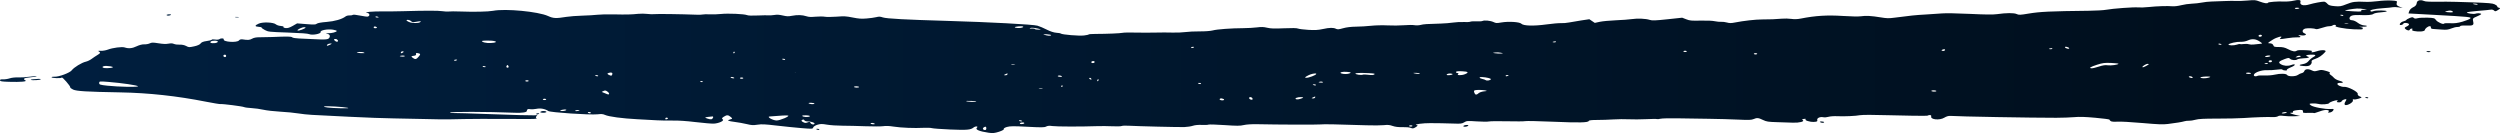 <?xml version="1.0" encoding="UTF-8" standalone="no"?>
<!-- Created with Inkscape (http://www.inkscape.org/) -->

<svg
   width="988.312mm"
   height="52.597mm"
   viewBox="0 0 988.312 52.597"
   version="1.1"
   id="svg1"
   xml:space="preserve"
   xmlns:xlink="http://www.w3.org/1999/xlink"
   xmlns="http://www.w3.org/2000/svg"
   xmlns:svg="http://www.w3.org/2000/svg"><defs
     id="defs1"><linearGradient
       id="linearGradient38"><stop
         style="stop-color:#001f3f;stop-opacity:1;"
         offset="0"
         id="stop38" /><stop
         style="stop-color:#000d19;stop-opacity:1;"
         offset="1"
         id="stop39" /></linearGradient><linearGradient
       xlink:href="#linearGradient38"
       id="linearGradient40"
       gradientUnits="userSpaceOnUse"
       x1="2109.193"
       y1="174.798"
       x2="3097.504"
       y2="174.798"
       gradientTransform="translate(-18.004,114.678)" /></defs><g
     id="layer1"
     transform="translate(-2091.189,-263.178)"><path
       id="path39"
       style="fill:url(#linearGradient40);fill-opacity:1;stroke-width:1"
       d="m 3000.109,263.2 c -0.462,-0.068 -1.21,0.017 -2.227,0.256 -1.011,0.238 -2.71,0.386 -3.776,0.329 -2.394,-0.127 -6.253,0.169 -6.36,0.488 -0.131,0.393 -1.422,0.198 -3.291,-0.498 -1.683,-0.626 -1.907,-0.645 -4.664,-0.396 -1.593,0.144 -3.635,0.215 -4.541,0.167 -0.906,-0.048 -3.023,-0.031 -4.709,0.048 -1.686,0.078 -3.977,0.162 -5.091,0.187 -1.115,0.024 -2.836,0.211 -3.826,0.414 -0.99,0.203 -2.768,0.4 -3.948,0.438 -1.18,0.038 -3.081,0.311 -4.226,0.608 -1.145,0.297 -2.666,0.484 -3.381,0.417 -1.913,-0.182 -6.321,-0.041 -9.44,0.3 -1.504,0.165 -3.363,0.232 -4.131,0.15 -1.642,-0.176 -10.128,0.446 -12.706,0.931 -0.984,0.185 -4.061,0.362 -6.837,0.393 -15.19,0.17 -19.337,0.364 -23.785,1.112 -3.389,0.57 -3.884,0.59 -4.739,0.188 -1.065,-0.501 -4.052,-0.485 -7.798,0.042 -1.525,0.215 -4.493,0.185 -10.692,-0.106 -5.014,-0.237 -9.586,-0.315 -10.999,-0.19 -1.33,0.118 -4.263,0.314 -6.516,0.435 -3.865,0.208 -6.122,0.438 -12.306,1.255 -2.274,0.3 -2.989,0.283 -5.497,-0.132 -3.626,-0.601 -5.821,-0.721 -7.787,-0.424 -0.921,0.139 -3.791,0.087 -7.12,-0.127 -6.199,-0.4 -10.827,-0.113 -16.613,1.029 -1.348,0.271 -2.561,0.308 -3.782,0.131 -0.99,-0.143 -2.641,-0.182 -3.668,-0.086 -2.272,0.212 -4.793,0.31 -7.913,0.306 -2.477,-0.003 -7.333,0.544 -10.608,1.193 -1.568,0.311 -2.212,0.314 -3.244,0.019 -0.708,-0.203 -1.733,-0.327 -2.278,-0.275 -0.545,0.052 -1.673,-0.054 -2.508,-0.234 -0.969,-0.209 -3.004,-0.297 -5.625,-0.243 -3.739,0.076 -4.25,0.028 -5.692,-0.534 l -1.585,-0.617 -5.837,0.624 c -4.829,0.516 -6.037,0.558 -6.986,0.246 -1.558,-0.514 -4.843,-0.657 -7.117,-0.311 -1.032,0.157 -3.864,0.367 -6.294,0.465 -2.43,0.099 -5.295,0.371 -6.365,0.606 l -1.947,0.427 -1.077,-0.726 -1.076,-0.727 -3.147,0.466 c -1.729,0.256 -3.908,0.623 -4.841,0.815 -0.933,0.193 -2.381,0.313 -3.217,0.269 -0.835,-0.044 -3.398,0.18 -5.696,0.498 -5.051,0.699 -9.165,0.59 -9.969,-0.264 -0.676,-0.719 -5.004,-0.995 -7.914,-0.504 -1.912,0.322 -2.101,0.312 -3.118,-0.166 -1.196,-0.563 -3.589,-0.791 -4.36,-0.417 -0.272,0.132 -1.349,0.195 -2.394,0.14 -1.044,-0.056 -2.121,0.007 -2.393,0.14 -0.272,0.132 -1.441,0.191 -2.597,0.13 -1.156,-0.061 -3.058,0.035 -4.224,0.213 -1.166,0.178 -3.338,0.355 -4.826,0.394 -5.622,0.148 -6.811,0.229 -8.011,0.544 -0.683,0.18 -1.771,0.223 -2.437,0.098 -0.661,-0.124 -2.534,-0.115 -4.162,0.021 -1.628,0.136 -4.529,0.164 -6.446,0.061 -1.917,-0.102 -4.844,-0.036 -6.503,0.146 -1.659,0.182 -4.378,0.344 -6.042,0.359 -1.881,0.017 -3.802,0.254 -5.076,0.624 -1.587,0.462 -2.202,0.516 -2.729,0.241 -1.036,-0.54 -2.55,-0.521 -5.227,0.065 -1.884,0.412 -3.184,0.487 -5.773,0.329 -1.838,-0.112 -3.675,-0.343 -4.083,-0.514 -0.511,-0.214 -2.238,-0.247 -5.551,-0.107 -3.923,0.165 -5.144,0.126 -6.62,-0.215 -1.474,-0.34 -2.231,-0.366 -4.089,-0.135 -1.254,0.156 -3.639,0.29 -5.302,0.299 -4.843,0.026 -10.425,0.435 -12.095,0.886 -0.895,0.242 -3.065,0.404 -5.16,0.388 -1.988,-0.016 -4.564,0.107 -5.727,0.273 -1.162,0.166 -3.455,0.257 -5.096,0.201 -1.641,-0.056 -4.657,-0.057 -6.704,-5.2e-4 -2.047,0.056 -5.629,0.054 -7.96,-0.003 -2.331,-0.058 -4.608,-0.013 -5.062,0.1 -0.838,0.208 -6.229,0.427 -10.793,0.438 -1.384,0.003 -2.545,0.093 -2.58,0.199 -0.035,0.106 -0.869,0.29 -1.85,0.408 -1.919,0.232 -8.677,-0.321 -9.159,-0.75 -0.151,-0.134 -0.961,-0.281 -1.803,-0.326 -0.894,-0.048 -2.45,-0.557 -3.741,-1.225 -1.215,-0.629 -2.882,-1.336 -3.706,-1.57 -1.756,-0.495 -19.137,-1.422 -35.606,-1.895 -16.449,-0.472 -23.999,-0.878 -25.498,-1.372 -1.117,-0.367 -1.507,-0.383 -2.632,-0.102 -0.727,0.181 -2.451,0.418 -3.829,0.526 -2.09,0.163 -3,0.098 -5.476,-0.391 -2.731,-0.534 -3.247,-0.561 -6.381,-0.329 -1.875,0.138 -3.957,0.149 -4.623,0.024 -0.667,-0.125 -2.315,-0.133 -3.662,-0.015 -1.93,0.167 -2.695,0.13 -3.622,-0.176 -1.607,-0.529 -3.536,-0.595 -5.644,-0.193 -1.499,0.286 -2.062,0.271 -3.666,-0.099 -1.488,-0.343 -2.234,-0.386 -3.485,-0.199 -0.875,0.13 -1.86,0.191 -2.189,0.134 -0.329,-0.057 -2.214,-0.033 -4.187,0.054 -2.441,0.108 -3.818,0.06 -4.308,-0.149 -1.078,-0.461 -7.511,-0.744 -10.253,-0.45 -1.322,0.142 -3.355,0.207 -4.518,0.145 -1.163,-0.062 -2.364,-0.037 -2.667,0.055 -0.303,0.092 -1.497,0.13 -2.655,0.086 -5.872,-0.227 -15.541,-0.359 -16.478,-0.225 -0.585,0.084 -1.858,0.047 -2.828,-0.082 -0.97,-0.128 -2.623,-0.139 -3.67,-0.034 -2.703,0.284 -4.689,0.328 -9.621,0.213 -2.378,-0.056 -5.267,0.01 -6.419,0.146 -1.152,0.136 -3.877,0.297 -6.056,0.358 -2.179,0.061 -4.966,0.274 -6.193,0.473 -4.173,0.678 -5.194,0.632 -7.288,-0.324 -3.89,-1.775 -16.811,-3.003 -21.745,-2.067 -1.907,0.362 -7.513,0.482 -12.987,0.277 -2.033,-0.076 -4.055,-0.074 -4.495,0.004 -0.441,0.081 -1.566,0.025 -2.498,-0.122 -1.649,-0.261 -6.71,-0.261 -15.707,-0.001 -2.421,0.07 -5.902,0.106 -7.737,0.08 -4.031,-0.057 -8.094,0.299 -6.39,0.559 1.065,0.163 1.257,1.192 0.278,1.49 -0.244,0.074 -1.614,-0.104 -3.045,-0.395 -1.699,-0.345 -2.713,-0.439 -2.922,-0.269 -0.176,0.143 -0.749,0.237 -1.273,0.209 -0.525,-0.028 -1.206,0.146 -1.515,0.387 -1.409,1.1 -4.325,1.944 -7.574,2.19 -2.002,0.151 -3.565,0.436 -3.836,0.7 -0.383,0.373 -1.056,0.398 -4.114,0.156 l -3.654,-0.29 -1.747,1.006 c -1.198,0.69 -2.086,0.957 -2.831,0.849 -0.597,-0.086 -0.963,-0.294 -0.815,-0.46 0.148,-0.167 -0.323,-0.335 -1.044,-0.373 -0.722,-0.038 -1.601,-0.326 -1.957,-0.639 -0.938,-0.824 -5.106,-1.008 -6.746,-0.299 -1.661,0.719 -1.709,1.184 -0.128,1.268 0.725,0.039 1.28,0.183 1.234,0.32 -0.045,0.138 0.537,0.574 1.296,0.969 1.339,0.697 1.606,0.727 9.041,0.99 5.446,0.193 7.908,0.378 8.512,0.639 1.211,0.523 4.698,-0.15 4.477,-0.863 -0.213,-0.691 2.77,-1.248 4.888,-0.913 0.878,0.14 1.555,0.377 1.504,0.529 -0.146,0.434 -2.104,0.929 -3.428,0.869 -1.134,-0.05 -1.143,-0.036 -0.141,0.273 0.685,0.212 0.957,0.647 0.762,1.228 -0.345,1.028 -1.174,1.132 -6.649,0.831 -1.812,-0.096 -4.294,-0.214 -5.518,-0.255 -1.224,-0.041 -2.409,-0.239 -2.635,-0.44 -0.422,-0.376 -1.773,-0.398 -7.996,-0.134 -1.683,0.071 -3.909,0.115 -4.947,0.097 -1.215,-0.021 -2.249,0.176 -2.908,0.556 -0.971,0.559 -1.691,0.61 -3.838,0.271 -0.571,-0.09 -1.1,0.068 -1.346,0.402 -0.746,1.011 -6.397,0.644 -6.049,-0.393 0.158,-0.473 -1.097,-0.538 -1.709,-0.091 -0.274,0.2 -0.993,0.261 -1.705,0.145 -0.676,-0.111 -1.272,-0.078 -1.324,0.077 -0.053,0.153 -0.961,0.39 -2.021,0.527 -1.28,0.164 -2.076,0.483 -2.373,0.95 -0.267,0.419 -1.29,0.88 -2.536,1.142 -2.077,0.437 -2.096,0.436 -3.211,-0.145 -0.703,-0.366 -1.652,-0.558 -2.54,-0.515 -0.78,0.038 -1.789,-0.095 -2.247,-0.288 -0.636,-0.275 -1.152,-0.3 -2.216,-0.108 -1.016,0.183 -2.065,0.142 -3.922,-0.155 -2.2,-0.351 -2.658,-0.346 -3.462,0.041 -0.51,0.245 -1.494,0.416 -2.186,0.379 -0.727,-0.039 -1.989,0.288 -2.99,0.775 -1.717,0.834 -3.168,0.971 -4.743,0.445 -1.036,-0.346 -4.753,0.141 -6.643,0.869 -0.772,0.298 -2.012,0.509 -2.754,0.469 -1.136,-0.06 -1.239,-9.9e-4 -0.651,0.373 0.569,0.361 0.454,0.592 -0.618,1.235 -0.725,0.435 -1.808,1.16 -2.407,1.611 -0.598,0.451 -1.618,0.937 -2.268,1.081 -1.593,0.351 -4.709,2.254 -5.54,3.383 -0.746,1.014 -5.113,2.646 -6.833,2.555 v -0.013 c -0.585,-0.031 -1.104,0.061 -1.152,0.206 -0.131,0.387 3.837,0.532 4.015,0.147 0.183,-0.396 3.506,3.416 3.359,3.853 -0.058,0.17 0.445,0.567 1.115,0.882 1.37,0.644 5.215,0.875 18.663,1.119 11.242,0.204 22.41,1.419 33.881,3.685 2.897,0.572 5.504,0.998 5.793,0.947 0.756,-0.135 8.642,0.876 9.293,1.191 0.301,0.146 1.64,0.323 2.972,0.394 1.333,0.071 3.427,0.362 4.655,0.648 1.228,0.286 4.242,0.633 6.699,0.764 2.457,0.131 5.605,0.439 7,0.679 1.395,0.239 3.873,0.498 5.504,0.584 1.63,0.087 8.253,0.418 14.715,0.745 6.462,0.327 14.359,0.618 17.55,0.647 3.191,0.029 8.79,0.143 12.44,0.253 3.651,0.111 8.008,0.164 9.682,0.119 6.803,-0.183 17.691,-0.238 28.057,-0.142 5.384,0.05 6.745,-0.016 6.293,-0.303 -0.317,-0.202 -0.301,-0.566 0.033,-0.811 0.517,-0.378 0.357,-0.428 -1.053,-0.331 -0.913,0.063 -8.349,-0.137 -16.526,-0.444 -8.176,-0.307 -15.272,-0.52 -15.766,-0.474 -0.494,0.046 -0.862,-0.021 -0.819,-0.15 0.141,-0.421 14.069,-0.39 25.735,0.057 2.691,0.103 4.559,-0.179 4.58,-0.691 0.028,-0.685 0.435,-0.917 1.29,-0.731 0.5,0.108 1.612,0.053 2.473,-0.125 1.671,-0.345 3.421,-0.027 4.76,0.865 0.847,0.564 16.443,1.605 19.385,1.293 1.643,-0.174 2.183,-0.13 3.006,0.243 1.508,0.684 6.793,1.393 12.678,1.697 2.886,0.154 6.433,0.342 7.879,0.429 1.446,0.087 4.229,0.133 6.182,0.104 2.484,-0.038 5.237,0.146 9.159,0.612 3.084,0.366 6.268,0.636 7.077,0.599 2.054,-0.093 4.341,-1.18 3.546,-1.685 -0.441,-0.28 -0.331,-0.559 0.408,-1.028 1.255,-0.796 1.743,-0.78 2.796,0.094 0.721,0.599 0.692,0.721 -0.234,0.952 -1.486,0.371 -0.962,0.655 1.852,1.005 1.331,0.166 3.431,0.543 4.666,0.838 2.002,0.478 2.468,0.505 4.281,0.246 1.757,-0.251 2.778,-0.204 7.513,0.348 3.014,0.351 7.461,0.803 9.883,1.003 4.294,0.355 4.409,0.348 4.614,-0.261 0.116,-0.344 0.861,-0.824 1.656,-1.066 1.241,-0.378 1.783,-0.384 3.815,-0.039 1.338,0.227 3.994,0.407 6.106,0.413 2.055,0.007 6.174,0.103 9.153,0.214 2.979,0.111 6.109,0.1 6.954,-0.026 1.097,-0.164 2.291,-0.113 4.178,0.177 2.983,0.459 8.189,0.666 11.781,0.47 1.325,-0.072 2.805,-0.014 3.288,0.13 0.483,0.144 3.744,0.386 7.248,0.536 6.54,0.28 8.102,0.15 9.188,-0.767 0.312,-0.264 0.864,-0.464 1.226,-0.444 0.362,0.019 0.428,0.233 0.146,0.475 -0.847,0.727 0.88,1.476 4.667,2.025 1.591,0.231 2.283,0.162 4.055,-0.402 1.211,-0.385 2.033,-0.855 1.897,-1.084 -0.133,-0.222 0.435,-0.59 1.263,-0.816 1.248,-0.342 2.627,-0.356 8.078,-0.066 5.628,0.3 6.689,0.282 7.391,-0.09 0.595,-0.316 1.287,-0.368 2.524,-0.191 1.647,0.236 11.246,0.256 17.532,0.037 1.679,-0.059 4.445,-0.035 6.147,0.046 1.703,0.081 3.321,0.042 3.6,-0.093 0.279,-0.136 1.449,-0.191 2.599,-0.13 3.776,0.212 20.14,0.608 22.239,0.538 1.13,-0.038 2.652,-0.27 3.384,-0.517 0.803,-0.27 2.187,-0.402 3.494,-0.333 1.191,0.063 2.374,0.014 2.628,-0.11 0.255,-0.124 3.11,-0.044 6.345,0.177 4.998,0.342 6.146,0.34 7.641,-0.012 1.051,-0.247 3.19,-0.383 5.314,-0.336 8.269,0.179 23.717,0.234 25.005,0.089 1.291,-0.145 5.958,-0.059 18.203,0.338 2.67,0.087 5.743,0.064 6.829,-0.051 1.628,-0.172 2.239,-0.117 3.482,0.311 1.075,0.37 2.204,0.504 3.934,0.468 1.544,-0.032 2.738,0.084 3.284,0.319 0.705,0.304 1.047,0.249 1.933,-0.313 0.876,-0.556 0.924,-0.713 0.253,-0.843 -1.244,-0.242 2.773,-0.782 5.499,-0.739 1.284,0.02 3.239,0.038 4.345,0.041 1.105,0.002 3.376,0.062 5.045,0.132 2.571,0.108 3.186,0.031 4.025,-0.502 0.918,-0.585 1.283,-0.609 4.891,-0.364 2.145,0.145 4.326,0.164 4.847,0.039 0.521,-0.125 3.791,-0.162 7.267,-0.082 3.477,0.08 6.685,0.055 7.13,-0.055 0.445,-0.11 5.389,-0.006 10.986,0.231 10.403,0.441 13.885,0.364 14.113,-0.315 0.088,-0.26 1.157,-0.383 3.314,-0.381 1.751,10e-4 4.63,-0.093 6.398,-0.21 1.768,-0.117 4.505,-0.144 6.081,-0.06 1.577,0.084 4.663,0.065 6.857,-0.042 2.194,-0.107 4.12,-0.126 4.282,-0.041 0.161,0.084 0.787,0.03 1.387,-0.12 0.601,-0.15 3.521,-0.23 6.49,-0.177 2.969,0.053 8.553,0.138 12.408,0.189 3.855,0.051 9.233,0.199 11.949,0.33 4.049,0.195 5.123,0.157 5.974,-0.211 1.358,-0.587 1.904,-0.536 3.755,0.357 1.362,0.657 2.018,0.757 5.613,0.862 2.238,0.066 5.016,0.156 6.173,0.201 2.571,0.102 4.777,-0.472 3.917,-1.019 -0.428,-0.272 -0.292,-0.4 0.506,-0.476 0.601,-0.057 0.902,-0.011 0.669,0.102 -0.775,0.377 1.54,1.17 3.179,1.09 1.259,-0.062 1.523,-0.205 1.369,-0.744 -0.218,-0.769 1.112,-1.382 2.394,-1.103 0.482,0.104 1.412,0.027 2.068,-0.173 0.656,-0.2 2.248,-0.307 3.538,-0.238 2.535,0.135 7.449,-0.084 8.832,-0.394 0.47,-0.106 2.45,-0.161 4.4,-0.124 1.95,0.037 5.044,0.094 6.877,0.127 1.833,0.033 6.103,0.124 9.487,0.203 3.384,0.079 6.186,0.043 6.228,-0.08 0.04,-0.123 0.373,-0.207 0.735,-0.188 0.362,0.019 0.587,0.247 0.5,0.507 -0.439,1.307 3.325,1.687 5.188,0.524 0.803,-0.501 1.707,-0.757 2.452,-0.692 2.703,0.235 32.422,0.766 41.783,0.746 2.399,-0.005 5.609,-0.12 7.135,-0.255 2.118,-0.188 4.073,-0.13 8.269,0.244 3.023,0.27 5.552,0.599 5.622,0.732 0.413,0.79 1.004,0.943 3.161,0.816 1.372,-0.078 5.144,0.126 9.906,0.537 6.537,0.565 8.049,0.62 10.073,0.371 3.271,-0.403 5.533,-0.776 6.523,-1.077 0.458,-0.139 1.274,-0.23 1.812,-0.201 0.538,0.029 1.69,-0.151 2.559,-0.398 1.173,-0.334 3.384,-0.449 8.581,-0.444 3.851,0.004 8.541,-0.099 10.424,-0.227 4.637,-0.316 9.556,-0.478 11.455,-0.377 0.862,0.046 1.809,-0.094 2.105,-0.31 0.382,-0.279 1.051,-0.322 2.301,-0.151 0.97,0.133 2.835,0.195 4.145,0.138 l 2.382,-0.103 -2.025,-0.464 c -1.921,-0.44 -2.622,-0.911 -1.247,-0.838 0.351,0.019 0.528,-0.15 0.394,-0.374 -0.156,-0.26 0.412,-0.486 1.576,-0.627 2.037,-0.246 2.48,-0.129 2.37,0.626 -0.065,0.448 0.236,0.509 2.162,0.441 1.231,-0.043 2.221,-0.003 2.2,0.09 -0.025,0.094 0.935,-0.188 2.126,-0.625 1.457,-0.536 2.496,-0.724 3.18,-0.575 0.643,0.14 0.806,0.374 0.445,0.638 -0.396,0.289 -0.273,0.394 0.4,0.344 0.533,-0.04 1.175,-0.393 1.427,-0.785 0.391,-0.61 0.257,-0.7 -0.905,-0.618 -2.2,0.154 -7.062,-0.75 -7.938,-1.477 -0.728,-0.605 -0.68,-0.658 0.657,-0.723 0.793,-0.04 1.882,0.051 2.417,0.202 1.183,0.332 4.046,0.107 4.193,-0.33 0.123,-0.368 2.361,-1.172 3.145,-1.13 0.295,0.016 0.304,0.197 0.025,0.402 -0.324,0.236 -0.123,0.393 0.549,0.429 0.597,0.032 1.13,-0.158 1.223,-0.436 0.09,-0.271 0.62,-0.606 1.176,-0.745 0.84,-0.21 0.89,-0.061 0.297,0.883 -0.419,0.667 -0.448,1.222 -0.065,1.346 0.928,0.303 3.344,-1.176 3.041,-1.861 -0.151,-0.34 -0.025,-0.49 0.338,-0.376 0.324,0.105 1.224,-0.022 2.002,-0.284 1.337,-0.45 1.359,-0.498 0.383,-0.87 -0.568,-0.217 -0.939,-0.676 -0.823,-1.021 0.252,-0.755 -3.888,-2.907 -5.331,-2.77 -1.132,0.107 -2.888,-0.705 -2.705,-1.251 0.07,-0.206 0.57,-0.351 1.114,-0.322 1.527,0.081 1.337,-0.441 -0.31,-0.853 -0.813,-0.203 -1.764,-0.701 -2.113,-1.107 -0.349,-0.406 -0.981,-0.959 -1.403,-1.229 -0.421,-0.27 -0.54,-0.602 -0.262,-0.737 0.278,-0.135 -0.356,-0.485 -1.41,-0.779 -1.779,-0.495 -2.016,-0.505 -3.325,-0.147 -1.335,0.363 -1.467,0.356 -2.53,-0.145 -1.355,-0.637 -2.562,-0.482 -2.847,0.367 -0.116,0.344 -0.551,0.686 -0.967,0.76 -0.416,0.074 -1.123,0.404 -1.57,0.733 -0.93,0.684 -3.84,0.695 -4.246,0.015 -0.347,-0.581 -2.707,-0.642 -4.896,-0.127 -1.018,0.239 -2.83,0.383 -4.028,0.319 -1.198,-0.064 -2.401,-0.008 -2.674,0.124 -0.893,0.434 -1.739,0.188 -1.526,-0.445 0.311,-0.926 3.086,-1.876 5.168,-1.765 0.97,0.051 2.709,-0.044 3.864,-0.21 1.355,-0.196 2.149,-0.2 2.239,-0.013 0.075,0.16 0.576,0.314 1.111,0.343 0.535,0.029 0.829,-0.075 0.654,-0.23 -0.173,-0.155 0.592,-0.644 1.702,-1.087 1.937,-0.773 1.88,-1.54 -0.06,-0.827 -1.322,0.486 -2.952,0.338 -4.109,-0.373 -1.095,-0.672 -0.689,-1.169 1.646,-2.022 1.43,-0.523 1.618,-0.531 2.056,-0.091 0.587,0.589 2.252,0.721 2.924,0.23 0.27,-0.197 1.38,-0.388 2.467,-0.424 2.006,-0.067 2.624,-0.357 1.526,-0.715 -0.993,-0.324 -0.555,-0.624 1.023,-0.702 2.218,-0.109 2.637,0.183 1.304,0.911 -0.657,0.359 -1.521,1.084 -1.921,1.611 -0.436,0.576 -1.278,1.041 -2.108,1.165 -2.012,0.3 -1.84,0.697 0.353,0.814 1.499,0.08 2.045,-0.038 2.561,-0.554 0.361,-0.36 0.546,-0.901 0.414,-1.202 -0.158,-0.36 0.303,-0.723 1.352,-1.063 1.483,-0.481 2.853,-1.428 4.059,-2.807 0.653,-0.746 -1.387,-0.896 -3.323,-0.244 -1.56,0.526 -2.662,0.566 -1.986,0.072 0.337,-0.246 -0.31,-0.373 -2.51,-0.49 -1.863,-0.099 -3.132,-0.034 -3.418,0.174 -0.7,0.511 -1.762,0.334 -3.535,-0.59 -1.239,-0.646 -2.087,-0.842 -3.603,-0.834 -1.684,0.008 -2.012,-0.096 -2.183,-0.692 -0.111,-0.387 -0.64,-0.726 -1.176,-0.755 -1.224,-0.065 -1.245,-0.029 0.806,-1.363 1.756,-1.142 4.472,-1.819 3.29,-0.82 -0.738,0.625 -0.498,0.637 2.637,0.14 1.387,-0.22 3.107,-0.369 3.82,-0.331 1.459,0.078 1.756,-0.184 0.784,-0.69 -0.49,-0.255 -0.33,-0.288 0.639,-0.13 1.7,0.277 2.812,-0.273 1.535,-0.76 -1.157,-0.442 -0.929,-1.602 0.374,-1.914 0.971,-0.229 3.57,-0.086 4.182,0.233 0.203,0.106 1.256,-0.116 2.34,-0.492 1.084,-0.377 2.36,-0.664 2.834,-0.639 0.474,0.025 1.091,-0.122 1.371,-0.326 0.28,-0.204 0.756,-0.291 1.059,-0.192 0.303,0.099 0.367,0.269 0.143,0.377 -0.749,0.364 3.573,1.183 7.078,1.342 1.907,0.086 3.496,0.07 3.532,-0.036 0.035,-0.106 0.101,-0.302 0.146,-0.436 0.045,-0.134 -0.419,-0.325 -1.03,-0.425 -0.684,-0.112 -0.412,-0.156 0.709,-0.115 2.014,0.073 2.733,-0.419 0.766,-0.524 -0.678,-0.036 -1.8,-0.514 -2.493,-1.062 -0.693,-0.548 -1.714,-0.993 -2.268,-0.989 -1.283,0.01 -1.301,-1.354 -0.025,-1.824 0.503,-0.185 1.842,-0.289 2.975,-0.229 3.111,0.155 5.03,-0.003 5.587,-0.474 0.276,-0.233 1.482,-0.486 2.682,-0.563 1.199,-0.077 2.327,-0.263 2.506,-0.415 0.475,-0.402 -4.367,-0.487 -5.182,-0.091 -0.367,0.178 -0.866,0.221 -1.107,0.096 -0.863,-0.449 1.237,-1.003 4.699,-1.241 1.936,-0.133 3.761,-0.315 4.058,-0.406 0.297,-0.09 1.291,-0.061 2.208,0.065 l 1.667,0.228 -1.334,-0.516 c -0.926,-0.358 -1.245,-0.787 -1.039,-1.401 0.285,-0.85 0.199,-0.892 -2.199,-1.019 -1.373,-0.073 -3.737,0.041 -5.255,0.254 -1.518,0.213 -3.81,0.334 -5.092,0.266 -3.712,-0.188 -4.915,-0.034 -7.376,0.968 -2.029,0.825 -2.593,0.916 -4.602,0.739 -1.758,-0.154 -2.433,-0.38 -2.91,-0.968 -0.342,-0.422 -0.913,-0.783 -1.268,-0.802 -0.818,-0.043 -4.102,0.571 -5.827,1.091 -2.379,0.717 -3.947,0.243 -3.509,-1.06 0.126,-0.371 -0.053,-0.591 -0.515,-0.659 z m 48.253,0.073 c -0.978,-0.103 -1.709,0.329 -1.788,1.168 -0.063,0.664 -0.553,1.237 -1.353,1.583 -0.69,0.299 -1.4,0.977 -1.578,1.507 l -0.323,0.963 9.71,0.533 c 14.518,0.797 15.353,0.882 14.694,1.489 -0.301,0.278 -1.687,0.834 -3.079,1.237 -1.872,0.542 -3.134,0.7 -4.847,0.609 -1.274,-0.068 -2.355,-0.004 -2.404,0.142 -0.173,0.516 -2.601,-0.546 -3.185,-1.392 -0.532,-0.771 -0.844,-0.86 -3.322,-0.943 -1.505,-0.051 -3.256,0.037 -3.89,0.195 -0.955,0.238 -1.23,0.218 -1.609,-0.119 -0.379,-0.337 -0.655,-0.327 -1.626,0.064 -0.643,0.259 -1.22,0.603 -1.287,0.765 -0.068,0.162 -0.615,0.417 -1.218,0.568 v 5.1e-4 c -1.207,0.302 -1.965,1.63 -0.812,1.424 0.392,-0.07 0.77,-0.297 0.84,-0.505 0.171,-0.511 1.896,-0.39 2.222,0.156 0.143,0.24 -0.246,0.654 -0.862,0.921 -0.881,0.381 -0.992,0.6 -0.516,1.019 0.73,0.642 1.558,0.734 1.739,0.194 0.073,-0.216 0.421,-0.378 0.772,-0.36 0.351,0.019 0.422,0.192 0.158,0.385 -0.589,0.43 1.563,0.881 3.539,0.742 0.774,-0.055 1.428,-0.298 1.453,-0.542 0.065,-0.627 1.284,-1.578 1.976,-1.541 0.32,0.017 0.504,0.26 0.41,0.539 -0.103,0.31 0.28,0.532 0.982,0.568 0.634,0.034 2.152,0.139 3.372,0.238 1.744,0.139 2.542,0.044 3.728,-0.451 0.83,-0.346 1.928,-0.607 2.441,-0.579 0.513,0.027 0.986,-0.109 1.052,-0.304 0.073,-0.216 0.923,-0.32 2.192,-0.267 2.892,0.121 3.306,-0.099 2.956,-1.574 -0.277,-1.165 -0.143,-1.358 1.383,-1.985 0.93,-0.382 1.732,-0.817 1.782,-0.967 0.111,-0.329 -1.632,-0.459 -2.235,-0.166 -0.622,0.302 -3.785,-0.176 -3.381,-0.511 0.186,-0.155 2.175,-0.426 4.419,-0.601 2.244,-0.175 4.463,-0.389 4.931,-0.477 0.503,-0.094 1.049,0.043 1.339,0.334 0.435,0.437 0.62,0.412 1.617,-0.221 0.884,-0.561 0.959,-0.747 0.346,-0.866 v -5.2e-4 c -0.428,-0.083 -0.73,-0.3 -0.669,-0.482 0.06,-0.182 -0.384,-0.564 -0.988,-0.848 -0.95,-0.447 -2.162,-0.555 -8.95,-0.803 -4.318,-0.157 -8.91,-0.276 -10.205,-0.264 -6.998,0.067 -8.134,0.029 -8.881,-0.294 -0.366,-0.158 -0.719,-0.251 -1.045,-0.286 z m 21.401,1.345 c 0.544,0.029 0.95,0.167 0.903,0.307 -0.048,0.14 -0.507,0.162 -1.023,0.05 -0.516,-0.112 -0.921,-0.25 -0.902,-0.306 0.025,-0.057 0.478,-0.08 1.022,-0.051 z m -70.229,1.605 c 0.565,0.03 0.804,0.163 0.532,0.296 -0.272,0.132 -0.774,0.225 -1.115,0.207 -0.341,-0.018 -0.581,-0.151 -0.532,-0.295 0.048,-0.144 0.55,-0.238 1.115,-0.208 z m 23.387,0.332 c 0.793,-0.05 2.114,0.06 2.935,0.245 0.734,0.165 1.1,0.248 1.103,0.283 0,0.035 -0.357,0.021 -1.077,-0.009 -1.024,-0.042 -1.392,0.064 -1.22,0.353 0.201,0.334 -0.397,0.379 -3.117,0.234 -1.85,-0.099 -3.346,-0.236 -3.323,-0.304 0.063,-0.188 3.059,-0.699 4.699,-0.801 z m 36.846,0.8 h 5e-4 5e-4 c 0.296,0.005 0.537,0.07 0.78,0.197 0.358,0.187 0.452,0.4 0.206,0.475 -0.246,0.075 -1.101,0.061 -1.901,-0.029 -1.345,-0.153 -1.361,-0.189 -0.203,-0.475 0.467,-0.116 0.82,-0.172 1.116,-0.167 z m -901.943,1.486 c -0.569,0.053 -0.905,0.214 -0.745,0.357 0.335,0.298 1.579,0.14 1.699,-0.216 0.043,-0.131 -0.385,-0.194 -0.954,-0.141 z m 859.169,0.18 c 0.362,0.019 0.617,0.16 0.566,0.313 -0.05,0.152 -0.366,0.189 -0.699,0.081 -0.332,-0.108 -0.586,-0.25 -0.565,-0.313 0.025,-0.063 0.335,-0.099 0.698,-0.08 z m -777.117,0.642 c 0.126,-0.015 0.289,0.003 0.455,0.057 0.332,0.108 0.585,0.249 0.564,0.313 -0.025,0.063 -0.335,0.1 -0.697,0.081 -0.362,-0.019 -0.617,-0.16 -0.566,-0.313 0.025,-0.076 0.116,-0.123 0.244,-0.138 z m -54.856,0.209 c -0.691,-0.049 -1.101,-0.007 -0.911,0.091 0.188,0.099 0.754,0.138 1.255,0.088 0.554,-0.056 0.419,-0.126 -0.344,-0.18 z m 67.144,1.165 h 5e-4 c 0.411,-0.07 1.176,0.155 1.555,0.53 0.423,0.417 0.728,0.454 1.956,0.238 0.94,-0.165 1.49,-0.241 1.73,-0.22 0.239,0.023 0.171,0.137 -0.131,0.357 -0.686,0.501 -3.198,0.456 -4.422,-0.079 v -5.1e-4 c -0.563,-0.246 -0.993,-0.539 -0.956,-0.652 0.03,-0.094 0.128,-0.15 0.266,-0.173 z m 766.785,1.312 c 0.763,0.054 0.897,0.124 0.344,0.18 -0.501,0.05 -1.066,0.011 -1.255,-0.088 -0.188,-0.099 0.221,-0.141 0.912,-0.092 z m -525.105,1.256 c 0.74,-0.066 1.524,-0.068 1.748,0.049 0.552,0.288 -0.743,0.67 -2.035,0.602 -0.703,-0.037 -1.242,-0.179 -1.196,-0.313 0.048,-0.141 0.744,-0.271 1.484,-0.337 z m -254.642,0.065 c 0.133,-0.038 0.301,-0.035 0.467,0.019 0.332,0.108 0.566,0.308 0.521,0.444 -0.045,0.136 -0.379,0.231 -0.742,0.212 -0.362,-0.019 -0.597,-0.219 -0.521,-0.444 0.038,-0.112 0.14,-0.193 0.275,-0.231 z m -27.691,0.255 c 0.442,0.024 0.582,0.115 0.416,0.278 -0.166,0.163 -0.637,0.397 -1.417,0.706 -0.78,0.308 -1.542,0.449 -1.692,0.311 -0.32,-0.295 1.852,-1.339 2.693,-1.294 z m 287.427,0.23 h 6e-4 c 0.359,-0.064 1.447,0.066 2.417,0.289 0.766,0.176 1.163,0.279 1.224,0.343 0.06,0.065 -0.214,0.09 -0.793,0.113 -0.733,0.028 -1.394,-0.085 -1.472,-0.239 -0.075,-0.16 -0.587,-0.247 -1.133,-0.196 -1.097,0.104 -1.277,-0.125 -0.243,-0.31 z m 4.814,2.572 c 0.138,-0.033 0.542,-0.027 1.248,0.01 0.996,0.053 1.773,0.21 1.725,0.354 -0.048,0.144 -0.457,0.239 -0.91,0.214 -0.453,-0.024 -1.228,-0.186 -1.725,-0.354 -0.352,-0.119 -0.476,-0.192 -0.337,-0.225 z m 481.088,0.192 c 0.362,0.019 0.599,0.212 0.527,0.428 -0.073,0.216 -0.428,0.377 -0.79,0.358 -0.362,-0.019 -0.6,-0.212 -0.527,-0.428 0.073,-0.216 0.428,-0.377 0.791,-0.358 z m -760.969,1.668 h 10e-4 c 0.73,0.039 1.284,0.888 0.697,1.068 -0.239,0.071 -0.648,-0.057 -0.914,-0.286 -0.614,-0.532 -0.533,-0.821 0.216,-0.781 z m 758.314,0.111 c 0.771,0.065 1.527,0.36 2.315,0.888 0.594,0.399 0.891,0.613 0.894,0.738 -5e-4,0.125 -0.29,0.161 -0.875,0.201 -0.69,0.047 -1.759,0.159 -2.376,0.249 -0.616,0.09 -1.488,0.043 -1.939,-0.103 -0.451,-0.147 -1.352,-0.188 -2.002,-0.091 -0.649,0.097 -1.306,0.11 -1.459,0.03 -0.153,-0.08 -0.715,0.014 -1.247,0.21 -0.532,0.195 -1.524,0.326 -2.204,0.29 -0.68,-0.036 -1.198,-0.179 -1.151,-0.318 0.156,-0.461 3.305,-1.169 4.835,-1.088 0.881,0.047 2.047,-0.168 2.807,-0.518 0.846,-0.39 1.631,-0.554 2.402,-0.488 z m -698.443,0.522 c 1.402,-0.029 2.552,0.093 3.119,0.267 0.283,0.087 0.42,0.187 0.369,0.286 -0.05,0.099 -0.289,0.198 -0.758,0.284 -0.586,0.107 -1.697,0.166 -2.467,0.125 -0.771,-0.041 -1.702,-0.26 -2.065,-0.49 -0.549,-0.349 -0.244,-0.428 1.803,-0.471 z m -107.589,0.04 c 0.662,0.021 1.24,0.181 1.146,0.46 -0.075,0.221 -0.592,0.445 -1.15,0.498 -1.478,0.14 -2.09,-0.079 -1.644,-0.588 0.241,-0.274 0.986,-0.391 1.649,-0.37 z m 530.029,0.276 c 0.113,0.027 0.168,0.083 0.143,0.159 -0.05,0.153 -0.389,0.262 -0.751,0.243 -0.362,-0.019 -0.642,-0.088 -0.621,-0.151 0.025,-0.063 0.361,-0.172 0.753,-0.242 0.196,-0.035 0.363,-0.036 0.476,-0.009 z m 262.259,0.881 h 6e-4 c 0.126,-0.015 0.287,0.003 0.453,0.057 0.332,0.108 0.588,0.25 0.566,0.313 -0.025,0.063 -0.336,0.1 -0.699,0.081 -0.362,-0.019 -0.616,-0.16 -0.564,-0.313 0.025,-0.076 0.115,-0.123 0.243,-0.138 z m -746.153,0.025 v 0.001 c 0,0.098 -0.281,0.286 -0.877,0.534 -0.924,0.383 -1.082,0.389 -0.962,0.03 0.08,-0.235 0.486,-0.489 0.905,-0.563 0.612,-0.109 0.923,-0.1 0.934,-0.002 z m 340.595,1.24 c 0.384,0.02 0.475,0.146 0.204,0.278 -0.272,0.132 -0.626,0.234 -0.785,0.225 -0.161,-0.009 -0.252,-0.134 -0.204,-0.278 0.048,-0.144 0.402,-0.246 0.785,-0.225 z m 344.76,0.004 c 0.116,-0.035 0.303,-0.034 0.539,0.012 0.454,0.089 0.903,0.323 0.998,0.52 0.098,0.206 -0.181,0.291 -0.653,0.199 -0.454,-0.089 -0.903,-0.323 -0.998,-0.52 -0.048,-0.103 2e-4,-0.175 0.113,-0.211 z m -5.246,0.554 h 5e-4 c 0.113,0.027 0.168,0.082 0.143,0.159 -0.05,0.153 -0.39,0.263 -0.752,0.243 -0.362,-0.019 -0.64,-0.088 -0.619,-0.151 0.025,-0.063 0.359,-0.173 0.751,-0.243 0.196,-0.035 0.364,-0.036 0.476,-0.008 z m -42.855,0.422 c 0.392,-0.07 0.652,0.057 0.576,0.282 -0.075,0.225 -0.433,0.393 -0.796,0.374 -0.362,-0.019 -0.622,-0.146 -0.576,-0.282 0.045,-0.136 0.404,-0.304 0.796,-0.374 z m -102.106,0.57 c 0.362,0.019 0.62,0.153 0.572,0.297 -0.048,0.144 -0.384,0.247 -0.746,0.227 -0.362,-0.019 -0.62,-0.153 -0.572,-0.298 0.048,-0.144 0.384,-0.246 0.746,-0.227 z m 293.995,0.163 c -1.157,-0.062 -1.381,0.087 -0.543,0.36 0.309,0.101 0.79,0.073 1.067,-0.061 0.277,-0.134 0.04,-0.269 -0.524,-0.299 z m -800.987,0.076 v 0 c 0.351,0.019 0.408,0.202 0.126,0.407 -0.281,0.205 -0.629,0.367 -0.771,0.359 -0.143,-0.008 -0.198,-0.191 -0.126,-0.407 0.073,-0.216 0.419,-0.378 0.769,-0.359 z m 130.913,0.128 c 0.078,-0.024 0.158,0.018 0.229,0.128 0.126,0.199 0.028,0.424 -0.221,0.5 -0.249,0.076 -0.352,-0.087 -0.231,-0.363 0.068,-0.152 0.146,-0.241 0.224,-0.265 z m -148.028,0.118 v 0 c 0.597,-0.057 1.376,0.049 1.732,0.234 0.241,0.125 0.29,0.204 0.111,0.242 -0.178,0.038 -0.581,0.036 -1.243,5.2e-4 -1.982,-0.105 -2.252,-0.32 -0.6,-0.476 z m 448.949,0.199 h 10e-4 c 0.671,-0.076 1.708,-0.021 2.305,0.122 0.517,0.124 0.774,0.19 0.761,0.231 -0.025,0.041 -0.298,0.056 -0.864,0.079 -0.654,0.027 -1.693,-0.029 -2.306,-0.123 -1.063,-0.163 -1.057,-0.177 0.103,-0.309 z m -426.533,0.244 c 0.133,-0.05 0.391,-0.021 0.813,0.07 0.425,0.092 0.654,0.196 0.7,0.369 0.045,0.173 -0.093,0.415 -0.397,0.783 -1.044,1.261 -1.449,1.399 -2.314,0.791 -0.956,-0.67 -0.901,-0.84 0.31,-0.955 0.607,-0.058 0.918,-0.31 0.811,-0.657 -0.068,-0.223 -0.058,-0.352 0.078,-0.402 z m 529.535,0.02 c 0.362,0.019 0.618,0.153 0.57,0.298 -0.048,0.144 -0.384,0.246 -0.746,0.227 -0.362,-0.019 -0.619,-0.153 -0.571,-0.297 0.048,-0.144 0.385,-0.247 0.748,-0.227 z m -605.137,0.621 v 0 c 0.285,0.015 0.482,0.268 0.44,0.563 -0.043,0.295 -0.332,0.452 -0.645,0.35 -0.687,-0.224 -0.523,-0.952 0.204,-0.913 z m 808.095,0.306 c 0.466,0.025 0.578,0.148 0.437,0.278 v 5.2e-4 c -0.141,0.13 -0.536,0.266 -1.085,0.318 -0.571,0.054 -1.007,0.004 -0.968,-0.112 0.093,-0.273 0.919,-0.521 1.616,-0.484 z m -738.442,0.086 v 0 c 0.962,-0.171 1.897,0.101 1.137,0.333 v 5.2e-4 c -0.249,0.076 -0.809,0.067 -1.246,-0.018 -0.64,-0.125 -0.617,-0.186 0.108,-0.316 z m 750.42,0.018 c 0.487,0.026 0.622,0.149 0.493,0.279 -0.128,0.13 -0.519,0.266 -1.085,0.32 v 5.2e-4 c -0.571,0.053 -1.008,0.074 -0.968,0.043 0.658,-0.504 1.06,-0.669 1.56,-0.642 z m -599.204,1.202 c 0.362,0.019 0.616,0.16 0.565,0.313 -0.05,0.152 -0.365,0.189 -0.697,0.081 -0.332,-0.108 -0.587,-0.249 -0.566,-0.313 0.025,-0.063 0.336,-0.1 0.698,-0.081 z m -129.474,0.316 c 0.384,0.02 0.475,0.145 0.204,0.278 -0.272,0.132 -0.626,0.234 -0.785,0.225 -0.161,-0.009 -0.252,-0.134 -0.204,-0.278 0.048,-0.144 0.402,-0.245 0.785,-0.225 z m 717.292,0.278 c 0.362,0.019 0.6,0.212 0.527,0.428 -0.073,0.216 -0.428,0.377 -0.791,0.358 -0.362,-0.019 -0.6,-0.212 -0.527,-0.428 0.073,-0.216 0.428,-0.377 0.791,-0.358 z m -465.425,0.315 c 0.362,0.019 0.6,0.212 0.527,0.428 -0.073,0.216 -0.428,0.377 -0.791,0.358 -0.362,-0.019 -0.599,-0.212 -0.527,-0.428 0.073,-0.216 0.428,-0.377 0.79,-0.358 z m 402.369,0.743 c 1.64,0.075 2.953,0.221 2.918,0.325 -0.131,0.388 -3.084,0.795 -4.317,0.594 -0.89,-0.145 -1.939,0.011 -3.444,0.514 -1.19,0.397 -2.477,0.706 -2.859,0.685 -1.271,-0.068 -0.55,-0.55 2.1,-1.407 2.238,-0.723 3.055,-0.827 5.602,-0.711 z m 61.817,0.044 v 0 c 0.113,0.027 0.171,0.083 0.143,0.159 -0.053,0.153 -0.39,0.262 -0.753,0.243 -0.362,-0.019 -0.64,-0.088 -0.619,-0.151 0.025,-0.063 0.359,-0.172 0.751,-0.242 0.196,-0.035 0.364,-0.036 0.476,-0.009 z m -47.354,0.317 c 0.343,0.018 0.494,0.051 0.395,0.173 -0.1,0.122 -0.45,0.334 -1.116,0.713 -0.636,0.361 -1.247,0.552 -1.357,0.425 -0.257,-0.294 1.411,-1.346 2.078,-1.311 z m -448.382,0.175 c 0.763,0.054 0.897,0.124 0.344,0.18 -0.501,0.05 -1.067,0.011 -1.256,-0.088 -0.188,-0.099 0.221,-0.14 0.913,-0.091 z m -200.035,0.276 c 0.138,0.007 0.328,0.257 0.421,0.556 0.093,0.299 -0.101,0.529 -0.428,0.511 -0.328,-0.018 -0.518,-0.268 -0.421,-0.556 0.098,-0.289 0.289,-0.518 0.428,-0.511 z m -158.453,0.379 c 1.24,0.066 2.056,0.212 2.333,0.364 0.277,0.152 0.025,0.314 -0.901,0.422 -0.874,0.101 -1.945,0.118 -2.377,0.032 -1.356,-0.271 -0.624,-0.901 0.945,-0.818 z m 148.875,0.012 h 6e-4 c 0.125,-0.015 0.288,0.003 0.454,0.057 0.332,0.108 0.587,0.249 0.566,0.313 -0.025,0.064 -0.336,0.1 -0.699,0.081 -0.362,-0.019 -0.617,-0.16 -0.566,-0.313 0.025,-0.076 0.118,-0.123 0.244,-0.138 z m 386.982,2.082 h 5e-4 5e-4 c 1.232,0.066 1.925,0.187 2.09,0.38 0.166,0.193 -0.198,0.457 -1.076,0.809 -1.281,0.513 -3.36,0.455 -2.636,-0.073 0.281,-0.205 0.183,-0.391 -0.219,-0.412 -0.401,-0.021 -0.669,-0.216 -0.597,-0.433 0.093,-0.275 0.828,-0.356 2.437,-0.271 z m -45.551,0.246 c 0.798,0.051 1.496,0.16 1.455,0.286 -0.143,0.423 -1.722,0.697 -2.906,0.504 -1.253,-0.204 -1.465,-0.461 -0.595,-0.726 0.351,-0.107 1.248,-0.115 2.046,-0.065 z m -218.3,0.158 c 0.017,-0.006 0.242,0.028 0.311,0.033 -0.011,0.03 -0.019,0.058 -0.024,0.085 -0.086,-0.036 -0.311,-0.108 -0.286,-0.118 z m 574.779,0.131 c 0.543,0.029 0.948,0.17 0.9,0.315 -0.048,0.144 -0.532,0.239 -1.076,0.21 -0.543,-0.029 -0.948,-0.17 -0.9,-0.315 0.048,-0.144 0.533,-0.239 1.076,-0.21 z m -647.133,0.033 c 0.241,0.105 0.325,0.332 0.214,0.665 -0.196,0.582 -0.367,0.629 -1.11,0.309 -0.956,-0.412 -1.029,-0.669 -0.256,-0.904 0.514,-0.157 0.911,-0.174 1.152,-0.069 z m 318.221,0.077 c 0.725,0.039 1.282,0.177 1.238,0.307 -0.043,0.13 -0.651,0.144 -1.351,0.03 -0.699,-0.114 -1.258,-0.252 -1.239,-0.308 0.025,-0.054 0.627,-0.069 1.351,-0.03 z m -22.849,0.034 c 0.875,-0.033 2.157,-0.01 3.837,0.069 2.233,0.105 2.667,0.204 2.245,0.513 -0.372,0.271 -1.053,0.312 -2.331,0.137 -0.993,-0.136 -2.001,-0.152 -2.239,-0.037 -0.239,0.115 -1.004,0.117 -1.703,0.003 -0.699,-0.114 -1.238,-0.304 -1.198,-0.421 0.048,-0.143 0.514,-0.231 1.389,-0.264 z m -138.945,0.184 c 0.088,0.015 0.08,0.115 0.025,0.31 -0.08,0.253 -0.44,0.444 -0.802,0.425 -0.803,-0.043 -0.794,-0.072 0.176,-0.525 0.326,-0.152 0.511,-0.223 0.602,-0.21 z m 121.855,0.018 h 5e-4 c 0.181,0.022 0.274,0.083 0.238,0.187 -0.171,0.508 -2.972,1.559 -4.029,1.513 -0.717,-0.028 -0.421,-0.32 1.093,-1.072 0.856,-0.425 2.158,-0.695 2.697,-0.627 z m 52.587,0.037 c 0.392,-0.07 1.014,-0.028 1.382,0.091 0.654,0.214 -0.592,0.604 -1.765,0.551 -0.724,-0.028 -0.448,-0.494 0.383,-0.642 z m 23.312,0.573 v 0 c 0.384,0.02 0.475,0.146 0.204,0.278 -0.272,0.132 -0.627,0.233 -0.786,0.225 -0.161,-0.009 -0.251,-0.133 -0.204,-0.278 0.048,-0.144 0.402,-0.246 0.785,-0.225 z m -360.106,0.049 c 0.362,0.019 0.617,0.16 0.566,0.313 -0.05,0.152 -0.365,0.189 -0.697,0.081 -0.332,-0.108 -0.587,-0.249 -0.566,-0.313 0.025,-0.063 0.335,-0.1 0.697,-0.081 z m 182.962,0.129 c 0.341,0.018 0.763,0.161 0.939,0.317 0.176,0.156 -0.143,0.26 -0.709,0.229 -0.565,-0.03 -0.987,-0.173 -0.939,-0.317 0.048,-0.144 0.368,-0.247 0.709,-0.229 z m -404.372,0.306 c 0.04,-0.118 -1.183,-0.039 -2.716,0.176 -1.533,0.215 -3.641,0.346 -4.686,0.29 -1.064,-0.057 -2.502,0.102 -3.268,0.36 -0.753,0.254 -1.937,0.431 -2.632,0.394 -0.853,-0.045 -1.239,0.086 -1.187,0.404 0.065,0.39 0.681,0.489 3.591,0.578 4.601,0.139 7.338,-0.105 6.437,-0.575 -1.154,-0.601 -0.522,-0.987 1.972,-1.203 1.329,-0.115 2.45,-0.306 2.49,-0.424 z m 851.449,0.005 h 6e-4 c 0.323,0.017 0.695,0.211 0.826,0.431 0.158,0.267 -0.06,0.334 -0.666,0.203 -0.988,-0.215 -1.107,-0.684 -0.161,-0.634 z m 7.209,0.116 c 0.414,0.022 0.624,0.051 0.634,0.111 0,0.06 -0.181,0.15 -0.57,0.292 -0.524,0.192 -1.51,0.32 -2.19,0.284 -0.68,-0.036 -1.199,-0.171 -1.156,-0.3 0.09,-0.267 1.783,-0.467 3.283,-0.387 z m -583.924,0.147 c 0.362,0.019 0.803,0.163 0.979,0.319 0.176,0.156 0.025,0.268 -0.34,0.249 -0.362,-0.019 -0.802,-0.163 -0.977,-0.319 -0.176,-0.156 -0.025,-0.268 0.339,-0.249 z m 296.585,0.044 h 5e-4 c 1.883,0.11 3.673,0.545 3.565,0.869 -0.151,0.448 -1.605,0.708 -2.039,0.358 -0.186,-0.149 -0.83,-0.376 -1.433,-0.503 -1.256,-0.264 -1.323,-0.8 -0.093,-0.724 z m -292.555,0.17 c 0.362,0.019 0.62,0.153 0.572,0.297 -0.048,0.144 -0.384,0.247 -0.747,0.227 -0.362,-0.019 -0.62,-0.153 -0.571,-0.297 0.048,-0.144 0.384,-0.247 0.746,-0.227 z m 137.699,0.137 c 0.163,0.04 0.345,0.186 0.488,0.425 0.146,0.245 2e-4,0.345 -0.341,0.233 -0.329,-0.107 -0.56,-0.306 -0.514,-0.441 0.063,-0.189 0.206,-0.256 0.367,-0.216 z m -415.806,0.418 c -0.566,0.038 -1.537,0.106 -2.157,0.15 -0.621,0.044 -0.975,0.159 -0.788,0.257 0.496,0.258 3.793,0.065 3.891,-0.228 0.045,-0.137 -0.38,-0.217 -0.946,-0.179 z m 418.876,0.158 c 0.08,-0.056 0.16,-0.044 0.221,0.051 0.123,0.19 0.025,0.485 -0.221,0.656 -0.244,0.171 -0.343,0.015 -0.221,-0.345 0.06,-0.18 0.141,-0.305 0.221,-0.362 z m -225.618,0.377 c 0.362,0.019 0.62,0.153 0.571,0.297 -0.048,0.144 -0.386,0.247 -0.748,0.227 -0.362,-0.019 -0.618,-0.153 -0.57,-0.298 0.048,-0.144 0.384,-0.246 0.746,-0.227 z m 68.842,0.319 c 0.039,0.009 0.07,8.7e-4 0.11,0.014 0.332,0.108 0.586,0.249 0.565,0.313 -0.025,0.064 -0.335,0.1 -0.697,0.081 -0.307,-0.016 -0.449,-0.141 -0.481,-0.265 0.169,-0.035 0.337,-0.084 0.503,-0.143 z m -237.536,0.187 c 0.479,-0.051 1.428,0.024 3.318,0.176 5.136,0.412 11.334,1.33 11.509,1.704 0.186,0.397 -7.782,0.247 -12.133,-0.228 -2.893,-0.316 -3.23,-0.429 -3.202,-1.067 0.025,-0.355 0.028,-0.534 0.507,-0.585 z m 482.253,0.045 c 0.365,-0.065 0.809,0.011 0.988,0.17 0.178,0.159 -0.138,0.264 -0.703,0.234 -1.157,-0.062 -1.273,-0.228 -0.284,-0.404 z m -47.731,0.517 c 0.362,0.019 0.616,0.16 0.564,0.313 -0.05,0.152 -0.364,0.189 -0.697,0.081 -0.333,-0.108 -0.588,-0.249 -0.566,-0.313 0.025,-0.064 0.336,-0.1 0.699,-0.081 z m -112.049,0.452 c -1e-4,0.004 -6e-4,0.009 -5e-4,0.013 -0.012,-0.005 0.011,-0.008 5e-4,-0.013 z m 157.458,0.097 c 0.362,0.019 0.616,0.16 0.564,0.313 -0.05,0.152 -0.365,0.189 -0.697,0.081 -0.332,-0.108 -0.587,-0.249 -0.566,-0.313 0.025,-0.064 0.337,-0.1 0.699,-0.081 z m -99.848,0.392 c 0.078,-0.024 0.158,0.018 0.228,0.128 0.128,0.199 0.028,0.424 -0.221,0.5 -0.249,0.076 -0.352,-0.087 -0.231,-0.363 0.065,-0.152 0.143,-0.241 0.224,-0.265 z m -81.11,0.387 c 0.544,0.029 0.948,0.171 0.9,0.315 -0.048,0.144 -0.533,0.238 -1.076,0.209 -0.543,-0.029 -0.948,-0.17 -0.899,-0.315 0.048,-0.144 0.533,-0.239 1.076,-0.21 z m 72.904,0.698 c 0.761,0.053 0.893,0.124 0.345,0.18 -0.5,0.05 -1.066,0.011 -1.256,-0.088 -0.188,-0.099 0.221,-0.141 0.911,-0.092 z m 172.671,0.742 c 0.94,-0.042 2.201,0.035 2.801,0.171 0.487,0.111 0.72,0.176 0.658,0.23 -0.06,0.054 -0.419,0.098 -1.105,0.163 -0.846,0.081 -1.835,0.445 -2.2,0.81 -0.364,0.364 -0.851,0.553 -1.081,0.421 -0.229,-0.133 -0.499,-0.574 -0.6,-0.98 -0.156,-0.629 0.068,-0.749 1.526,-0.815 z m 180.323,0.147 c 0.543,0.029 0.949,0.171 0.9,0.315 -0.048,0.144 -0.533,0.239 -1.076,0.21 -0.543,-0.029 -0.949,-0.17 -0.901,-0.315 0.048,-0.144 0.533,-0.239 1.077,-0.21 z m -525.272,0.095 c 0.226,0.03 0.455,0.157 0.798,0.397 0.443,0.309 0.746,0.734 0.675,0.945 -0.103,0.304 -0.404,0.264 -1.444,-0.191 -0.723,-0.317 -1.373,-0.58 -1.441,-0.594 -0.068,-0.014 0.218,-0.175 0.639,-0.369 0.327,-0.15 0.547,-0.218 0.772,-0.188 z m 280.581,2.381 c 0.089,0.015 0.082,0.116 0.025,0.311 -0.08,0.253 -0.44,0.444 -0.802,0.425 -0.803,-0.043 -0.794,-0.072 0.176,-0.525 0.327,-0.152 0.511,-0.224 0.602,-0.211 z m -5.501,0.218 c 0.566,0.03 0.82,0.097 0.753,0.21 -0.068,0.114 -0.454,0.274 -1.166,0.49 -0.725,0.221 -1.37,0.25 -1.702,0.077 -0.622,-0.324 0.802,-0.848 2.115,-0.778 z m 421.266,0.001 c -0.362,-0.019 -0.675,0.018 -0.697,0.081 -0.025,0.063 0.234,0.204 0.566,0.313 0.332,0.108 0.646,0.072 0.697,-0.081 0.05,-0.153 -0.204,-0.293 -0.566,-0.313 z m -441.305,5.1e-4 c 0.346,0.019 0.707,0.284 0.803,0.591 0.111,0.355 -0.096,0.506 -0.563,0.415 -0.905,-0.176 -1.113,-1.052 -0.239,-1.006 z m -11.324,0.526 c 0.583,0.114 0.879,0.314 0.883,0.479 0,0.165 -0.284,0.293 -0.866,0.262 -0.574,-0.03 -0.98,-0.242 -0.903,-0.471 0.078,-0.228 0.476,-0.35 0.887,-0.27 z m -267.686,0.106 c 0.362,0.019 0.618,0.153 0.57,0.298 -0.048,0.144 -0.384,0.246 -0.746,0.227 -0.362,-0.019 -0.62,-0.153 -0.572,-0.297 0.048,-0.144 0.386,-0.247 0.748,-0.227 z m 166.928,0.856 c 0.275,-0.014 0.814,-9.9e-4 1.907,0.025 1.006,0.024 1.799,0.136 1.761,0.249 -0.038,0.113 -0.958,0.158 -2.045,0.1 -1.087,-0.058 -1.957,-0.164 -1.933,-0.236 0.028,-0.083 0.035,-0.124 0.31,-0.138 z m -61.568,0.748 c 0.746,0.04 1.316,0.19 1.268,0.334 -0.048,0.144 -0.516,0.24 -1.038,0.212 -0.522,-0.028 -1.093,-0.179 -1.268,-0.335 -0.176,-0.156 0.293,-0.251 1.039,-0.211 z m -192.468,1.428 c 0.713,-0.217 7.533,0.186 9.135,0.539 0.893,0.197 0.116,0.253 -2.736,0.196 v -5.1e-4 c -4.146,-0.082 -7.339,-0.449 -6.4,-0.735 z m 95.502,1.257 c 0.267,0.081 0.208,0.252 -0.414,0.441 -0.45,0.137 -1.158,0.183 -1.572,0.102 -0.521,-0.101 -0.385,-0.239 0.441,-0.445 0.683,-0.17 1.278,-0.179 1.545,-0.098 z m 5.106,0.166 h 5e-4 c 0.411,0.022 0.331,0.142 -0.204,0.305 -0.487,0.152 -1.016,0.199 -1.178,0.115 -0.381,-0.198 0.503,-0.467 1.382,-0.42 z m -14.471,0.433 c -0.392,0.07 -0.751,0.238 -0.797,0.374 -0.105,0.316 1.676,0.413 2.278,0.121 0.577,-0.286 -0.543,-0.662 -1.481,-0.495 z m 18.132,0.355 c 0.108,-0.033 0.278,-0.033 0.486,0.007 0.406,0.079 0.617,0.211 0.627,0.321 0,0.11 -0.183,0.2 -0.581,0.195 -0.266,-0.003 -0.554,-0.154 -0.641,-0.334 -0.043,-0.09 4e-4,-0.156 0.11,-0.189 z m 670.72,0.038 c 0.674,-0.064 0.955,0.011 0.731,0.194 -0.201,0.164 -0.733,0.326 -1.182,0.36 -1.238,0.094 -0.807,-0.435 0.452,-0.554 z m -690.44,0.457 c -0.384,-0.02 -0.737,0.081 -0.785,0.225 -0.048,0.144 0.043,0.269 0.204,0.278 0.161,0.009 0.513,-0.093 0.785,-0.225 0.272,-0.132 0.181,-0.257 -0.204,-0.278 z m 105.956,0.833 c 1.113,0.059 1.615,0.208 1.372,0.407 -0.211,0.172 -0.928,0.284 -1.593,0.249 -0.664,-0.035 -1.282,-0.218 -1.372,-0.407 -0.103,-0.217 0.48,-0.308 1.593,-0.249 z m -9.354,0.075 v 5.1e-4 c 1.158,-0.058 1.812,-0.054 2.118,0.006 1.001,0.195 -3.238,2.006 -4.56,1.949 -1.54,-0.067 -3.953,-1.482 -2.703,-1.585 2.323,-0.191 3.986,-0.312 5.144,-0.371 z m -27.711,0.354 c 0.561,0.03 0.113,1.023 -0.513,1.134 -0.298,0.053 -1.029,-0.089 -1.624,-0.316 -1.039,-0.397 -1.026,-0.421 0.34,-0.625 0.783,-0.117 1.592,-0.204 1.797,-0.193 z m -18.363,0.498 h 10e-4 c 0.136,-0.038 0.305,-0.034 0.473,0.021 0.279,0.09 0.305,0.258 0.171,0.398 -0.133,0.14 -0.421,0.253 -0.768,0.235 -0.161,-0.009 -0.229,-0.199 -0.153,-0.424 0.038,-0.113 0.141,-0.192 0.277,-0.23 z m 54.323,0.733 c 0.138,0.021 0.241,0.116 0.347,0.292 0.148,0.247 0.652,0.445 1.119,0.44 1.38,-0.015 3.029,0.486 2.898,0.88 -0.188,0.559 -1.319,0.371 -1.601,-0.266 -0.213,-0.484 -0.38,-0.516 -1.145,-0.22 -0.782,0.302 -1.017,0.282 -1.863,-0.156 -0.589,-0.305 -0.714,-0.624 -0.322,-0.814 0.252,-0.122 0.428,-0.176 0.567,-0.156 z m 85.473,0.261 c 0.126,-0.015 0.288,0.003 0.453,0.057 0.332,0.108 0.587,0.249 0.566,0.313 -0.025,0.064 -0.334,0.1 -0.697,0.081 -0.362,-0.019 -0.617,-0.16 -0.566,-0.313 0.025,-0.076 0.115,-0.123 0.243,-0.138 z m 317.073,0.495 c -0.565,-0.03 -0.884,0.073 -0.709,0.229 0.176,0.156 0.598,0.299 0.938,0.317 0.341,0.018 0.66,-0.085 0.709,-0.229 0.048,-0.144 -0.374,-0.287 -0.938,-0.317 z m -316.253,0.397 c 0.366,-0.051 0.759,-0.02 0.924,0.127 0.308,0.275 -0.367,0.556 -1.225,0.511 -0.302,-0.016 -0.512,-0.14 -0.466,-0.276 0.06,-0.178 0.401,-0.31 0.767,-0.361 z m -59.078,0.178 c 0.341,0.018 0.763,0.161 0.938,0.317 0.176,0.156 -0.143,0.26 -0.709,0.229 -0.565,-0.03 -0.987,-0.173 -0.938,-0.317 0.048,-0.144 0.368,-0.247 0.709,-0.229 z m 234.465,0.858 c -0.94,0.167 -1.147,0.617 -0.305,0.662 0.777,0.041 1.78,-0.425 1.371,-0.638 -0.168,-0.088 -0.647,-0.098 -1.066,-0.024 z m -21.523,0.069 c 0.362,0.019 0.619,0.153 0.571,0.298 -0.048,0.144 -0.385,0.246 -0.747,0.227 -0.362,-0.019 -0.619,-0.153 -0.571,-0.297 0.048,-0.144 0.385,-0.247 0.747,-0.227 z m -168.064,0.617 c 0.116,0.082 0.171,0.269 0.181,0.567 0.025,0.527 -0.224,0.787 -0.653,0.704 -0.898,-0.175 -0.933,-0.812 -0.065,-1.217 0.246,-0.116 0.422,-0.137 0.537,-0.054 z m -66.405,0.782 c -0.362,-0.019 -0.676,0.017 -0.697,0.081 -0.025,0.063 0.234,0.204 0.565,0.313 0.332,0.108 0.647,0.072 0.698,-0.081 0.05,-0.153 -0.203,-0.293 -0.566,-0.313 z" /></g></svg>
